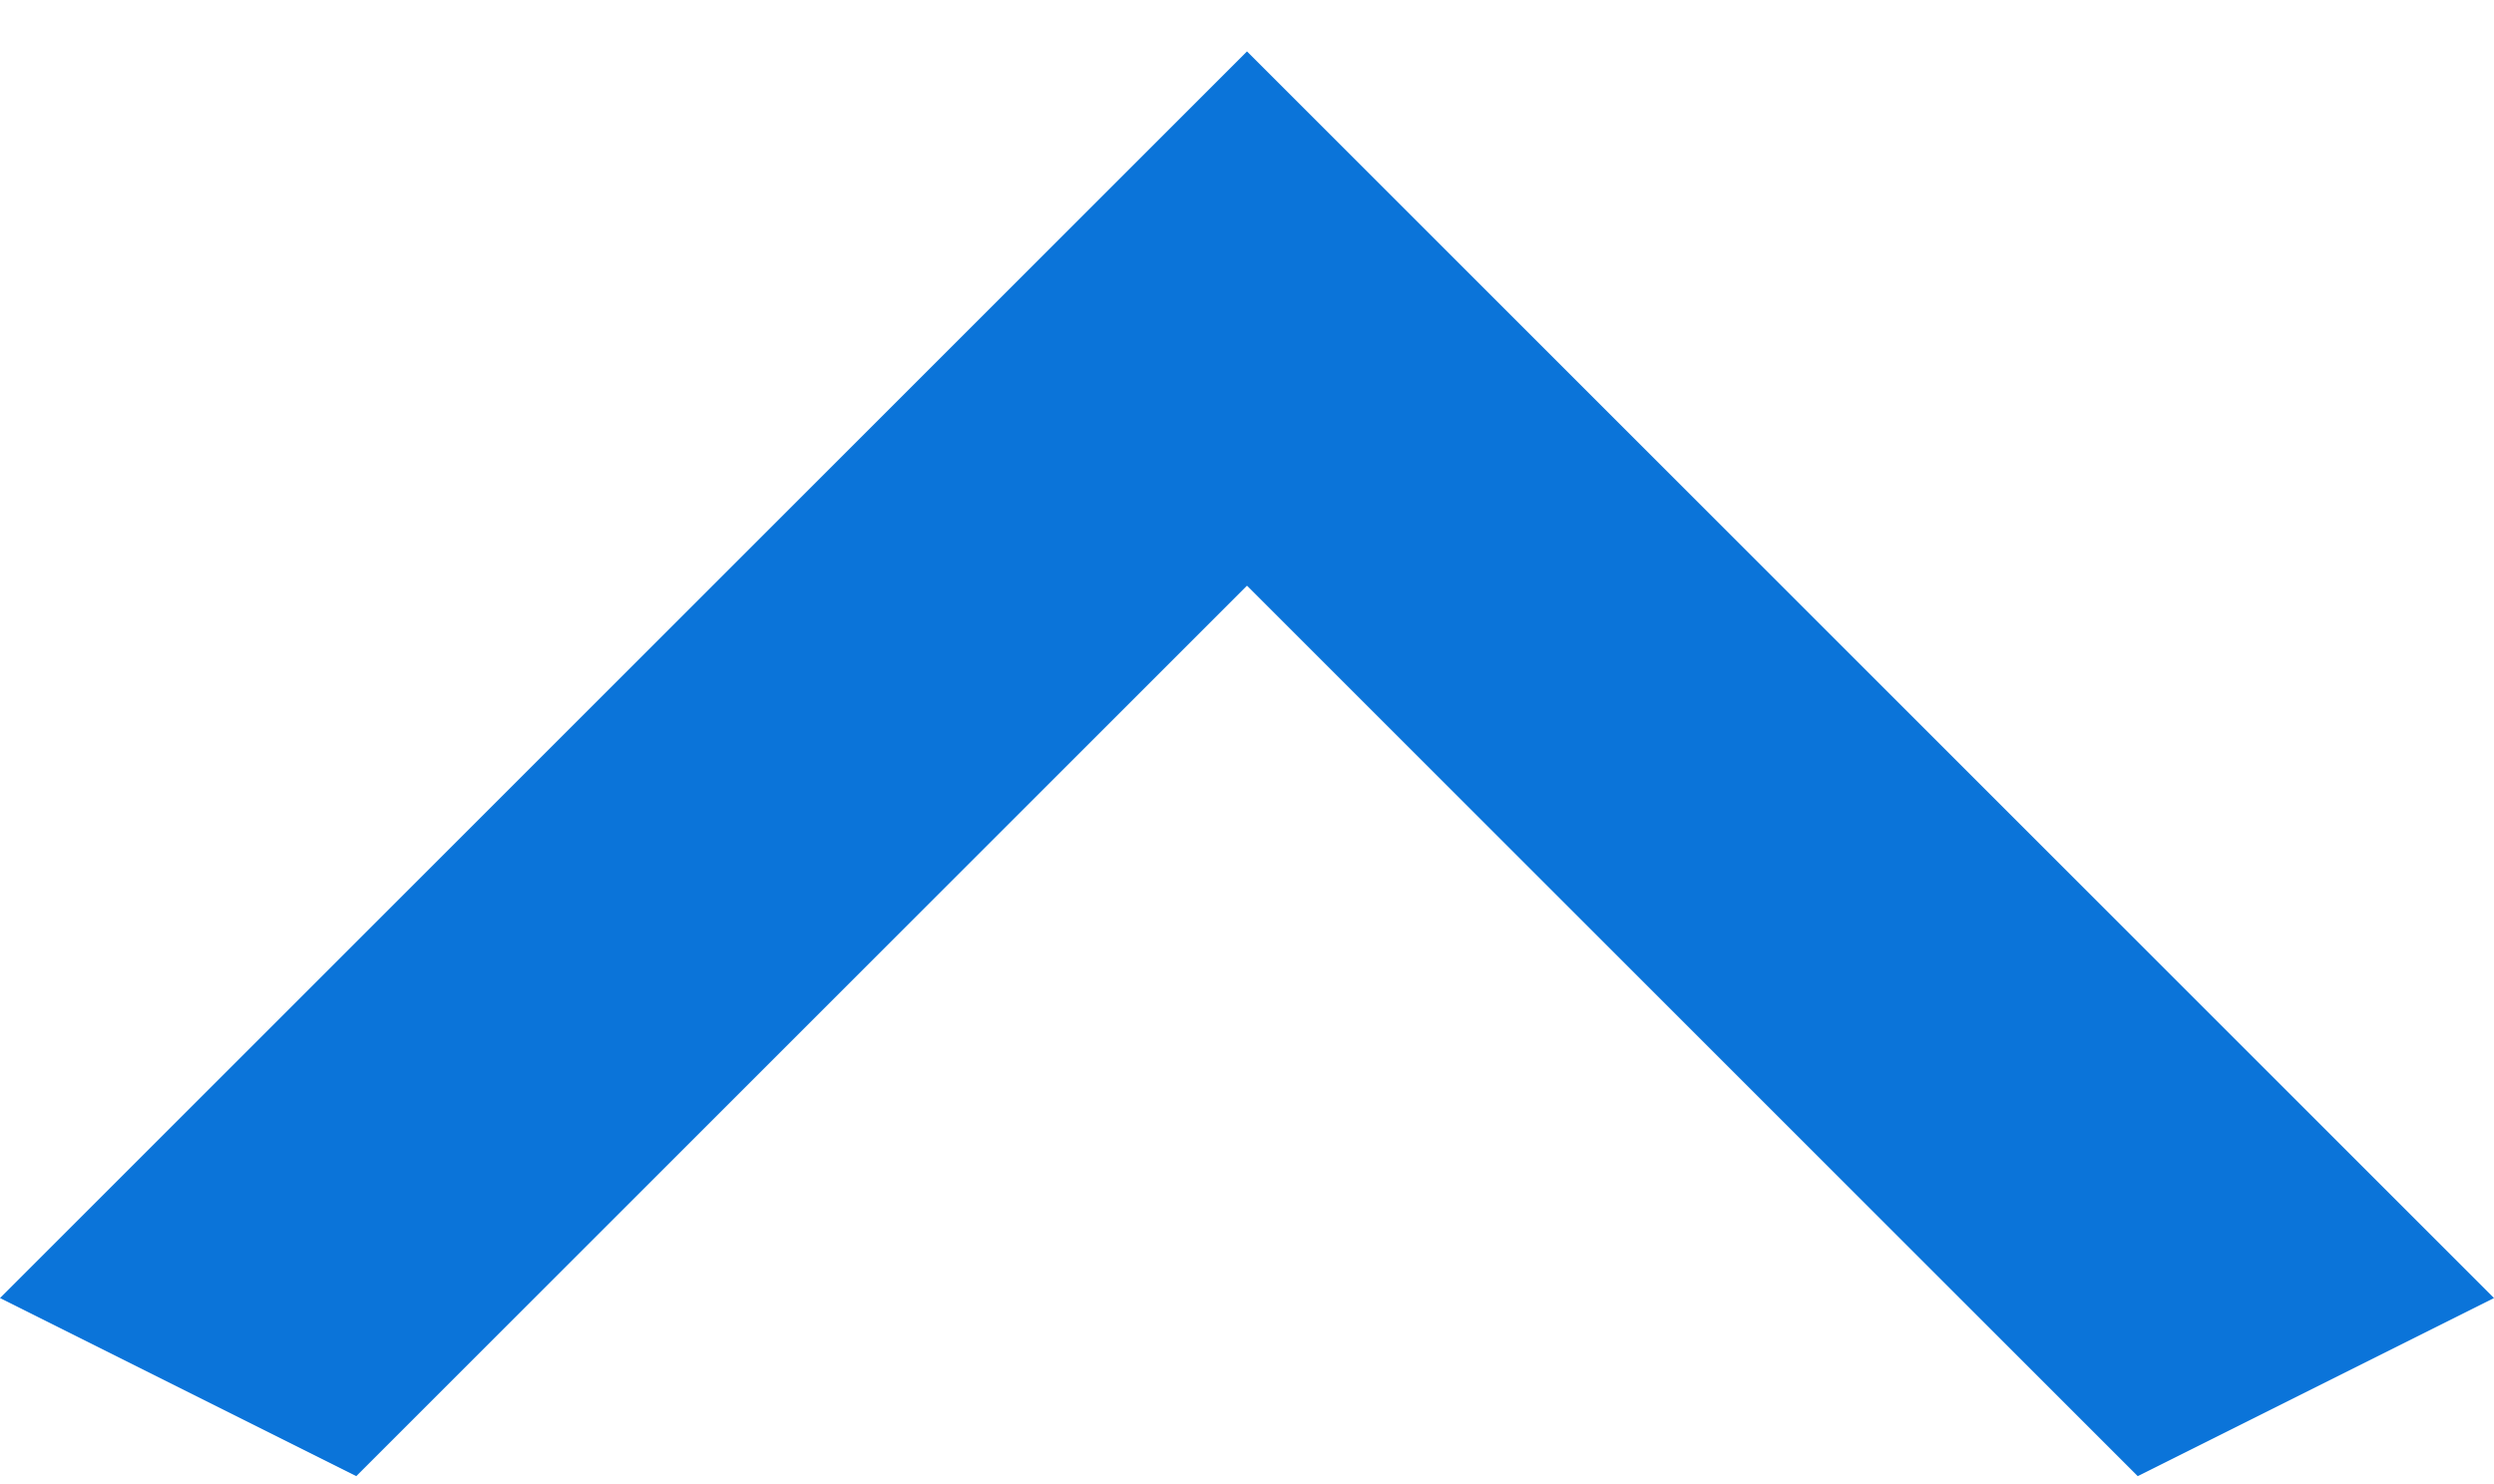 <svg width="42" height="25" viewBox="0 0 42 25" fill="none" xmlns="http://www.w3.org/2000/svg">
<path d="M36 24.866L21 9.866L6 24.866L-7.62939e-06 21.866L21 0.866L42 21.866L36 24.866Z" fill="#0B74D9"/>
</svg>
